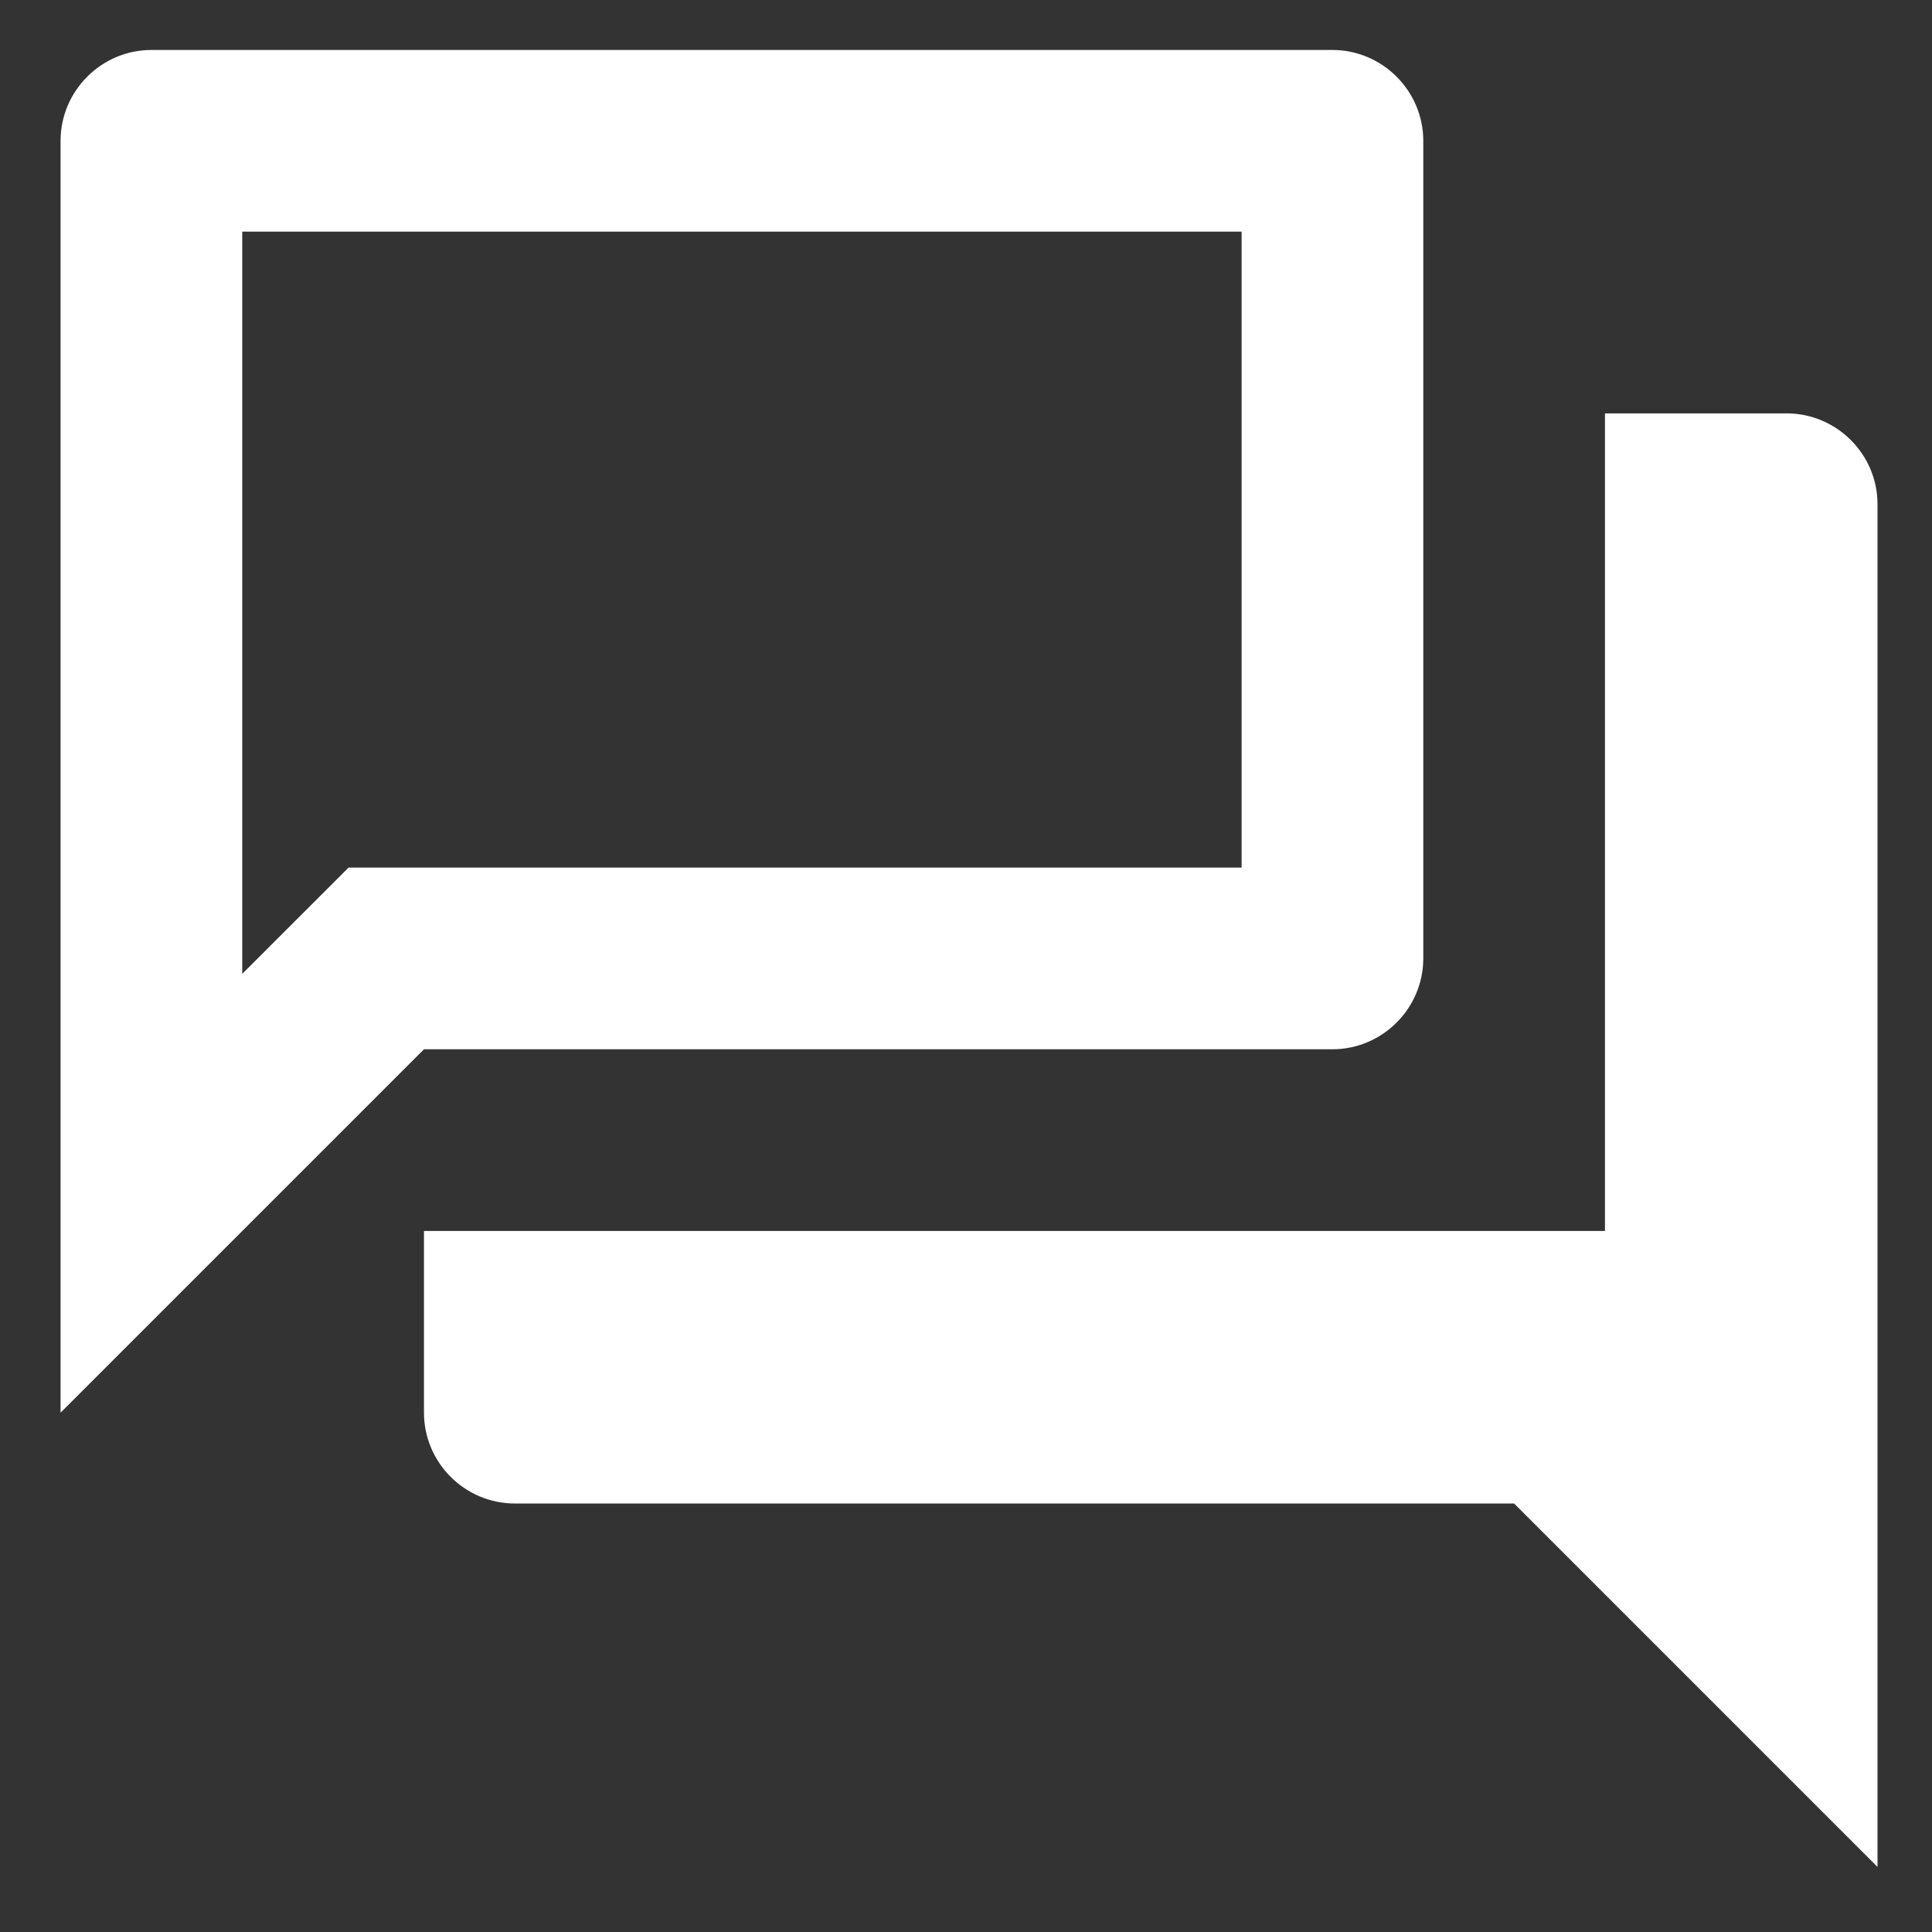 <svg width="29" height="29" viewBox="0 0 29 29" fill="none" xmlns="http://www.w3.org/2000/svg">
<rect x="0" y="0" width="29" height="29" fill="#333333" stroke="none"/>
<path d="M18.637 3.477V13.023H5.232L3.636 14.618V3.477H18.637ZM20 0.75H2.273C1.523 0.75 0.909 1.364 0.909 2.114V21.205L6.364 15.75H20C20.75 15.75 21.364 15.136 21.364 14.386V2.114C21.364 1.364 20.75 0.75 20 0.75ZM26.818 6.205H24.091V18.477H6.364V21.205C6.364 21.955 6.977 22.568 7.727 22.568H22.727L28.182 28.023V7.568C28.182 6.818 27.568 6.205 26.818 6.205Z" fill="white"/>
</svg>
